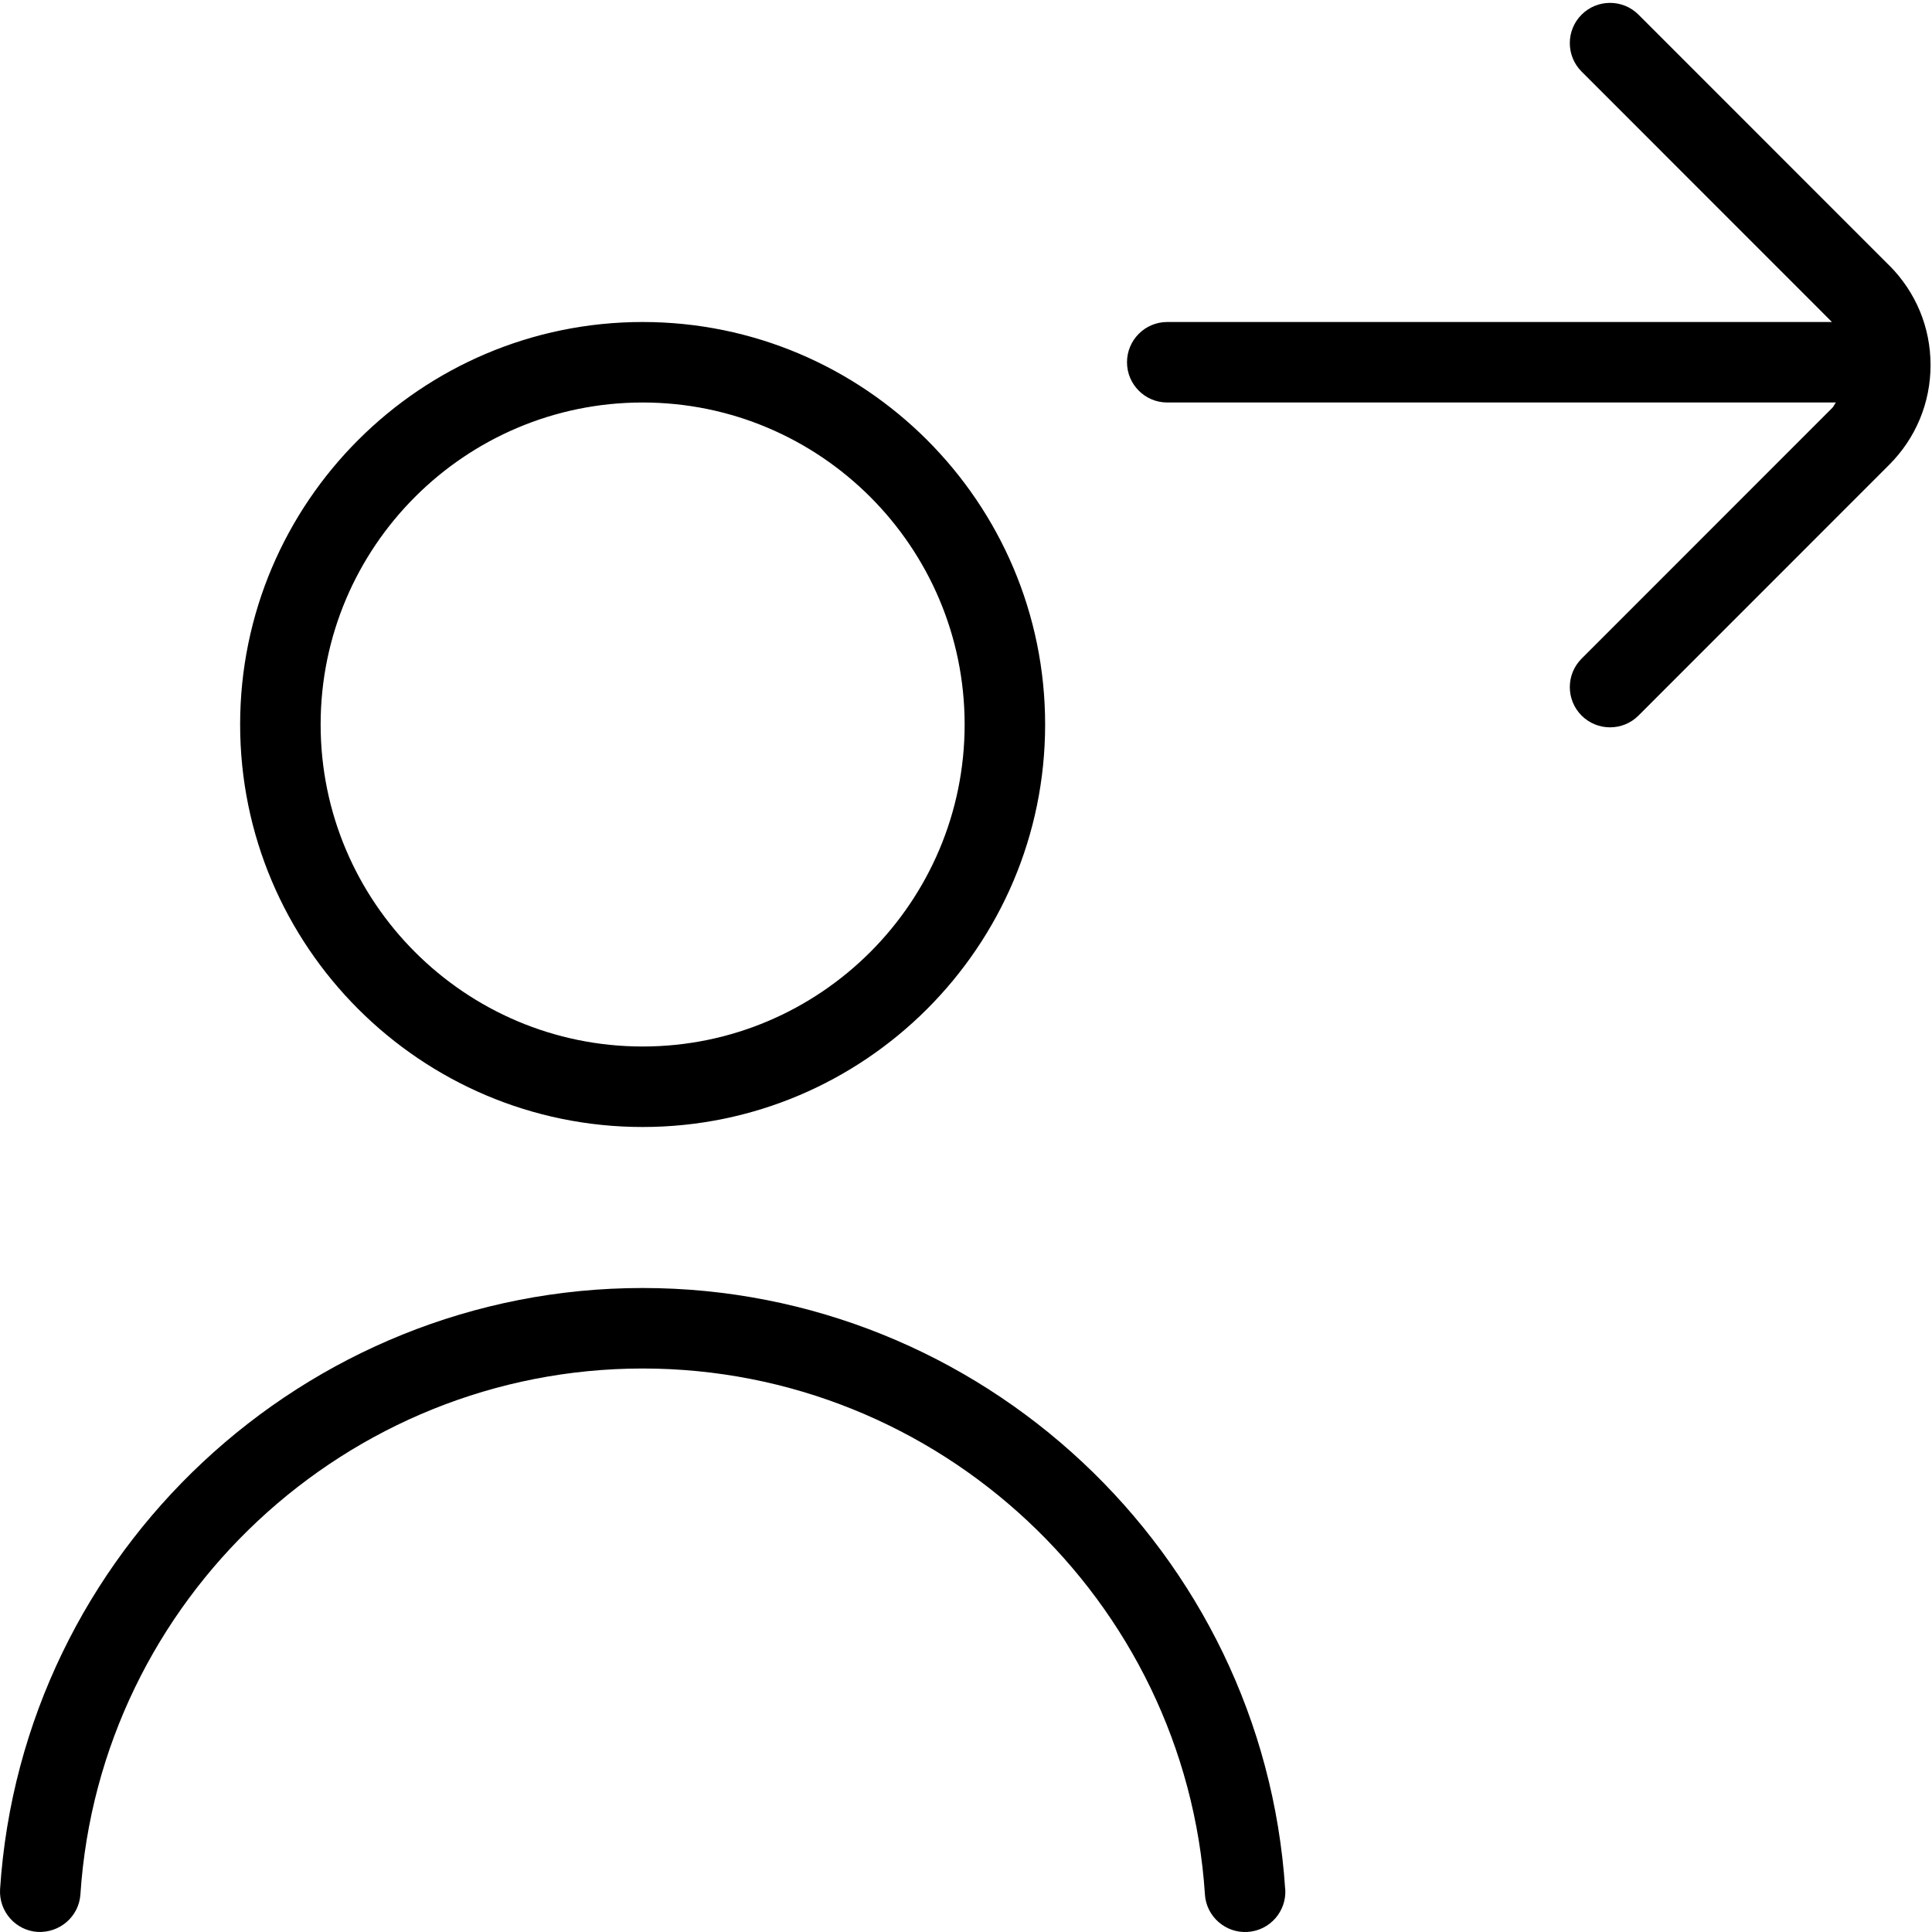 <svg id="Layer_1" viewBox="0 0 24 24" xmlns="http://www.w3.org/2000/svg" data-name="Layer 1"><path d="m15.966 23.467c.018.275-.19.514-.466.532-.272.019-.515-.189-.532-.466-.24-3.663-3.309-6.533-6.984-6.533s-6.745 2.87-6.985 6.533c-.019.276-.257.48-.532.466-.275-.018-.483-.256-.466-.532.275-4.188 3.781-7.467 7.982-7.467s7.707 3.28 7.982 7.467zm-12.983-14.467c0-2.757 2.243-5 5-5s5 2.243 5 5-2.243 5-5 5-5-2.243-5-5zm1 0c0 2.206 1.794 4 4 4s4-1.794 4-4-1.794-4-4-4-4 1.794-4 4zm19.485-5.703-3.114-3.115c-.195-.195-.512-.195-.707 0s-.195.512 0 .707l3.11 3.111h-8.257c-.276 0-.5.224-.5.5s.224.5.5.5h8.306c-.017.021-.026.048-.045.067l-3.114 3.115c-.195.195-.195.512 0 .707s.512.195.707 0l3.114-3.115c.331-.331.514-.771.514-1.239s-.183-.908-.514-1.239z"/></svg>
